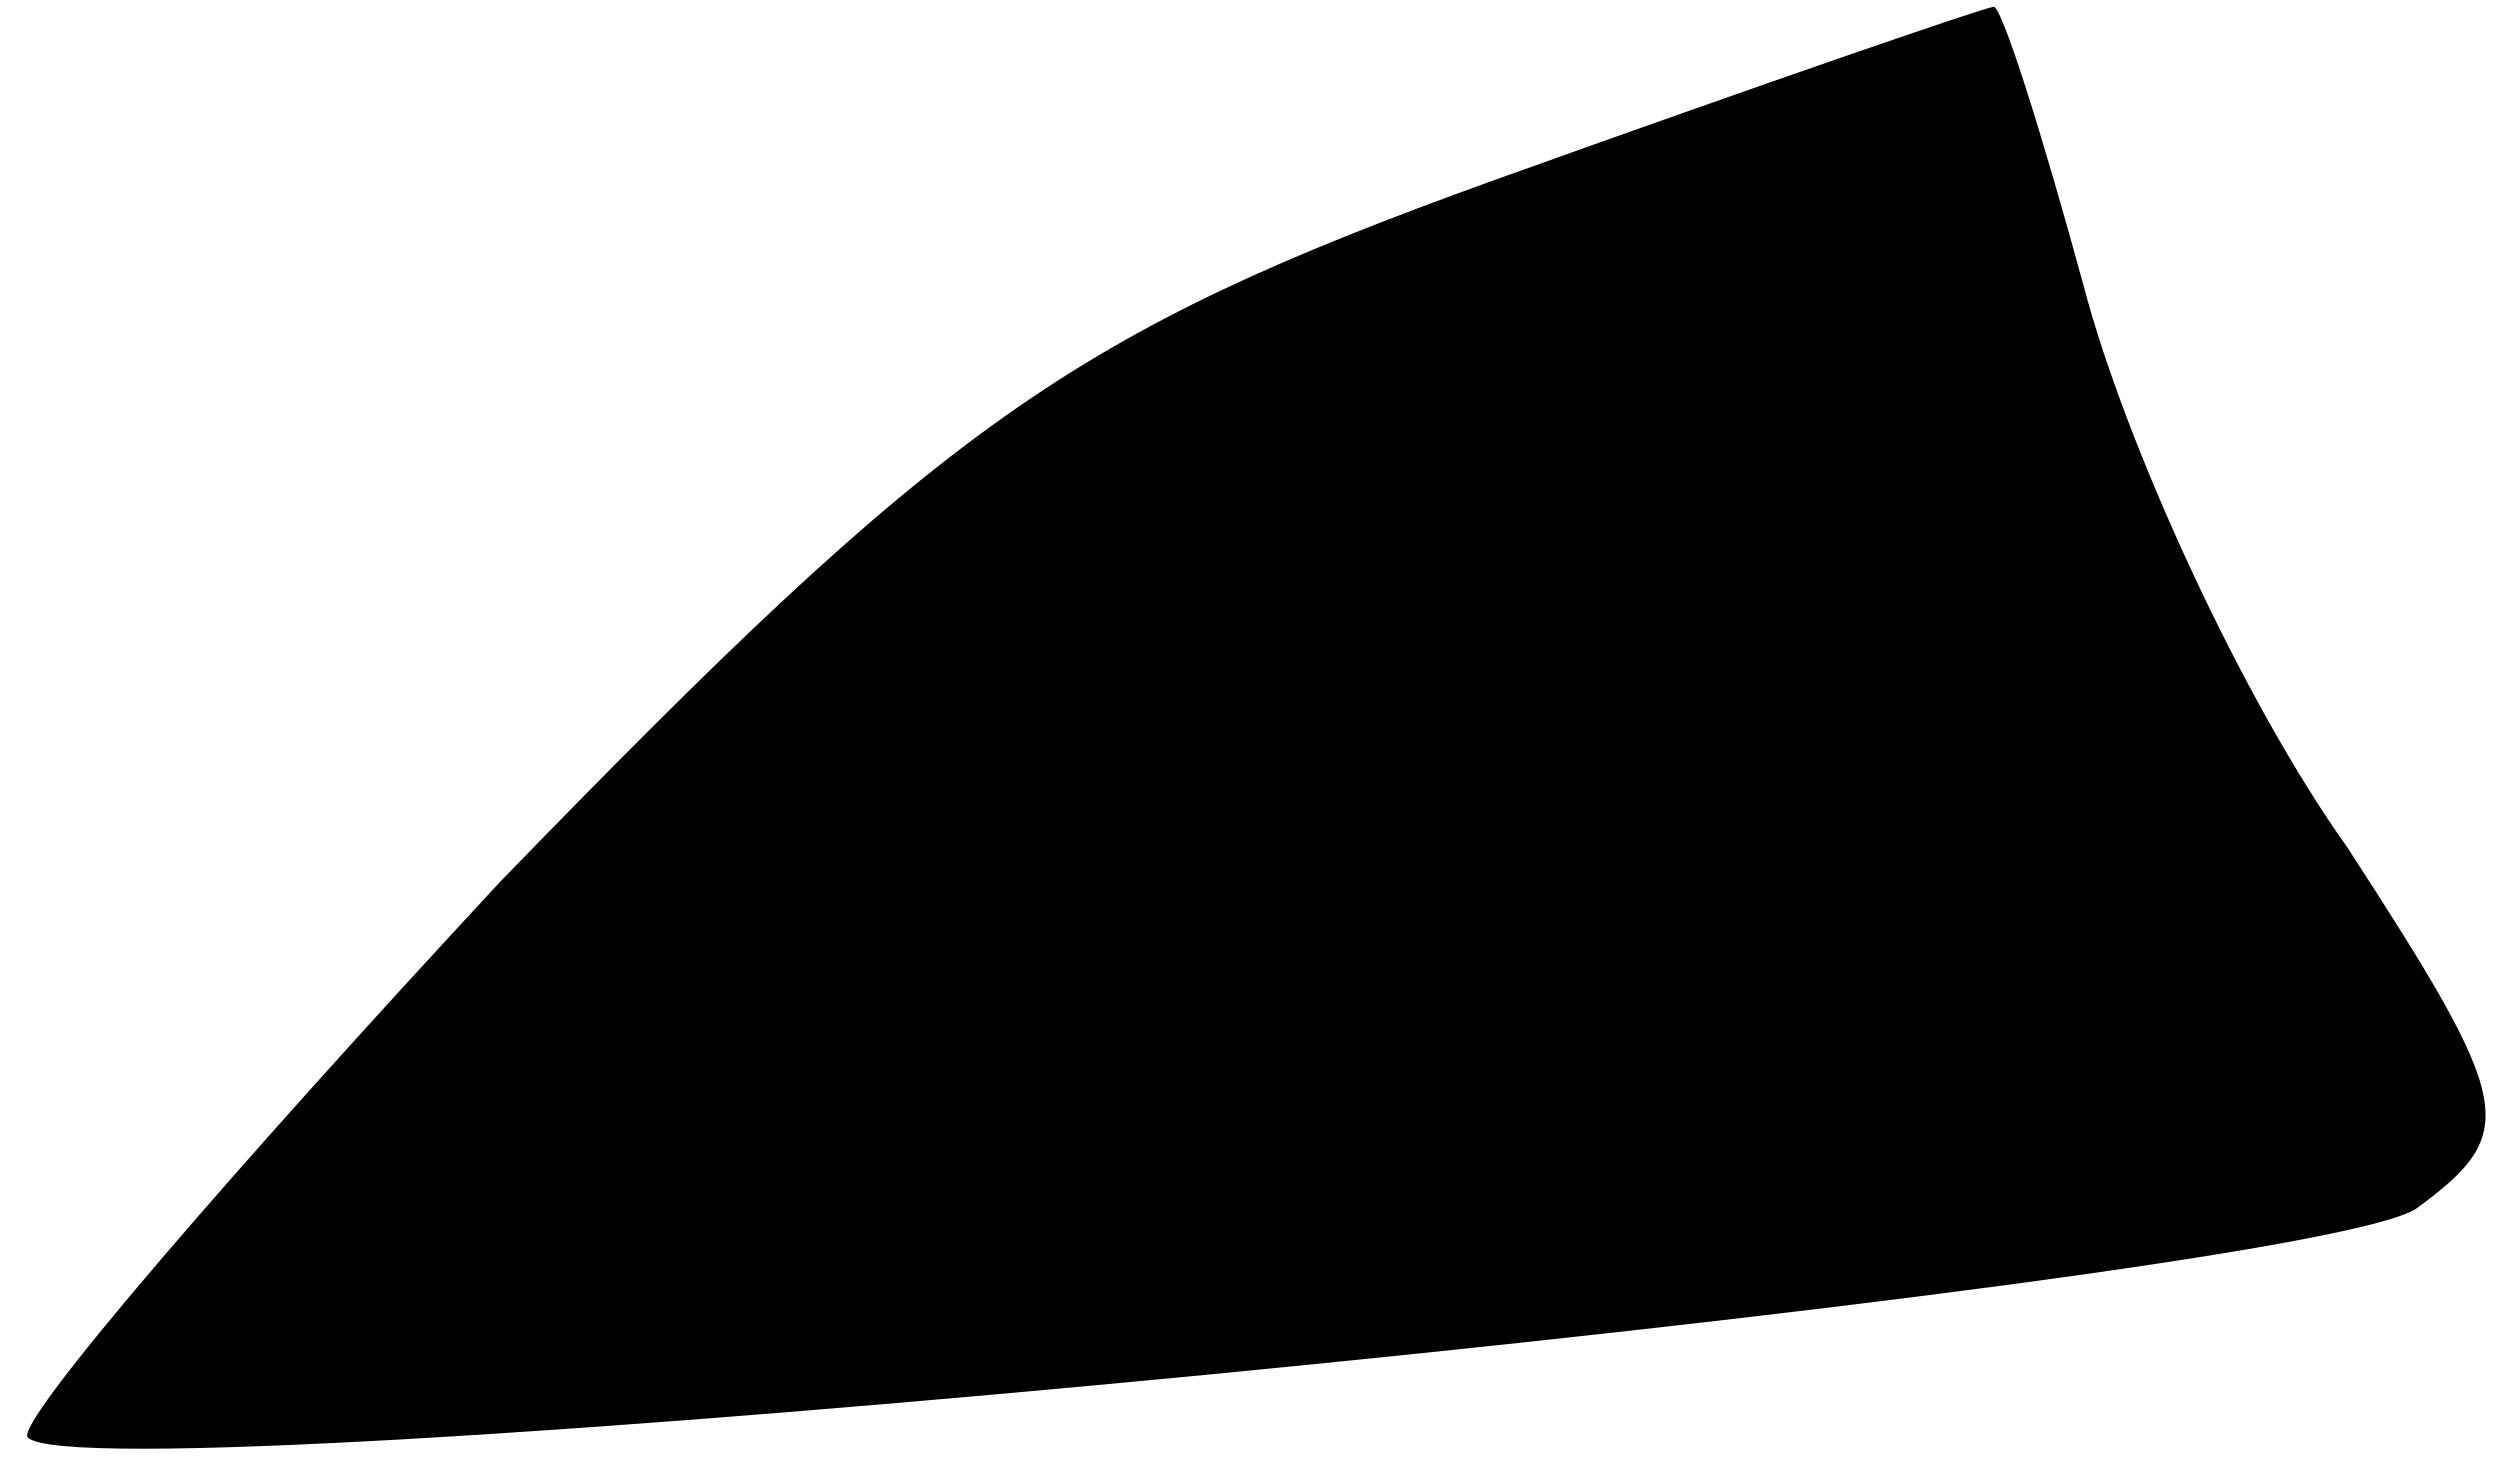 <?xml version="1.0" standalone="no"?>
<!DOCTYPE svg PUBLIC "-//W3C//DTD SVG 20010904//EN"
 "http://www.w3.org/TR/2001/REC-SVG-20010904/DTD/svg10.dtd">
<svg version="1.0" xmlns="http://www.w3.org/2000/svg"
 width="36pt" height="21pt" viewBox="0 0 36 21"
 preserveAspectRatio="xMidYMid meet">
<g transform="translate(0,21) scale(0.1,-0.1)"
fill="#000000" stroke="none">
<path fill="#000000" stroke="none" d="M215 184 c-61 -22 -79 -35 -143 -101
-39 -42 -70 -78 -68 -80 9 -9 328 22 344 33 15 11 14 15 -10 52 -15 21 -32 58
-38 81 -6 22 -12 41 -13 40 -1 0 -33 -11 -72 -25z"/>
</g>
</svg>

